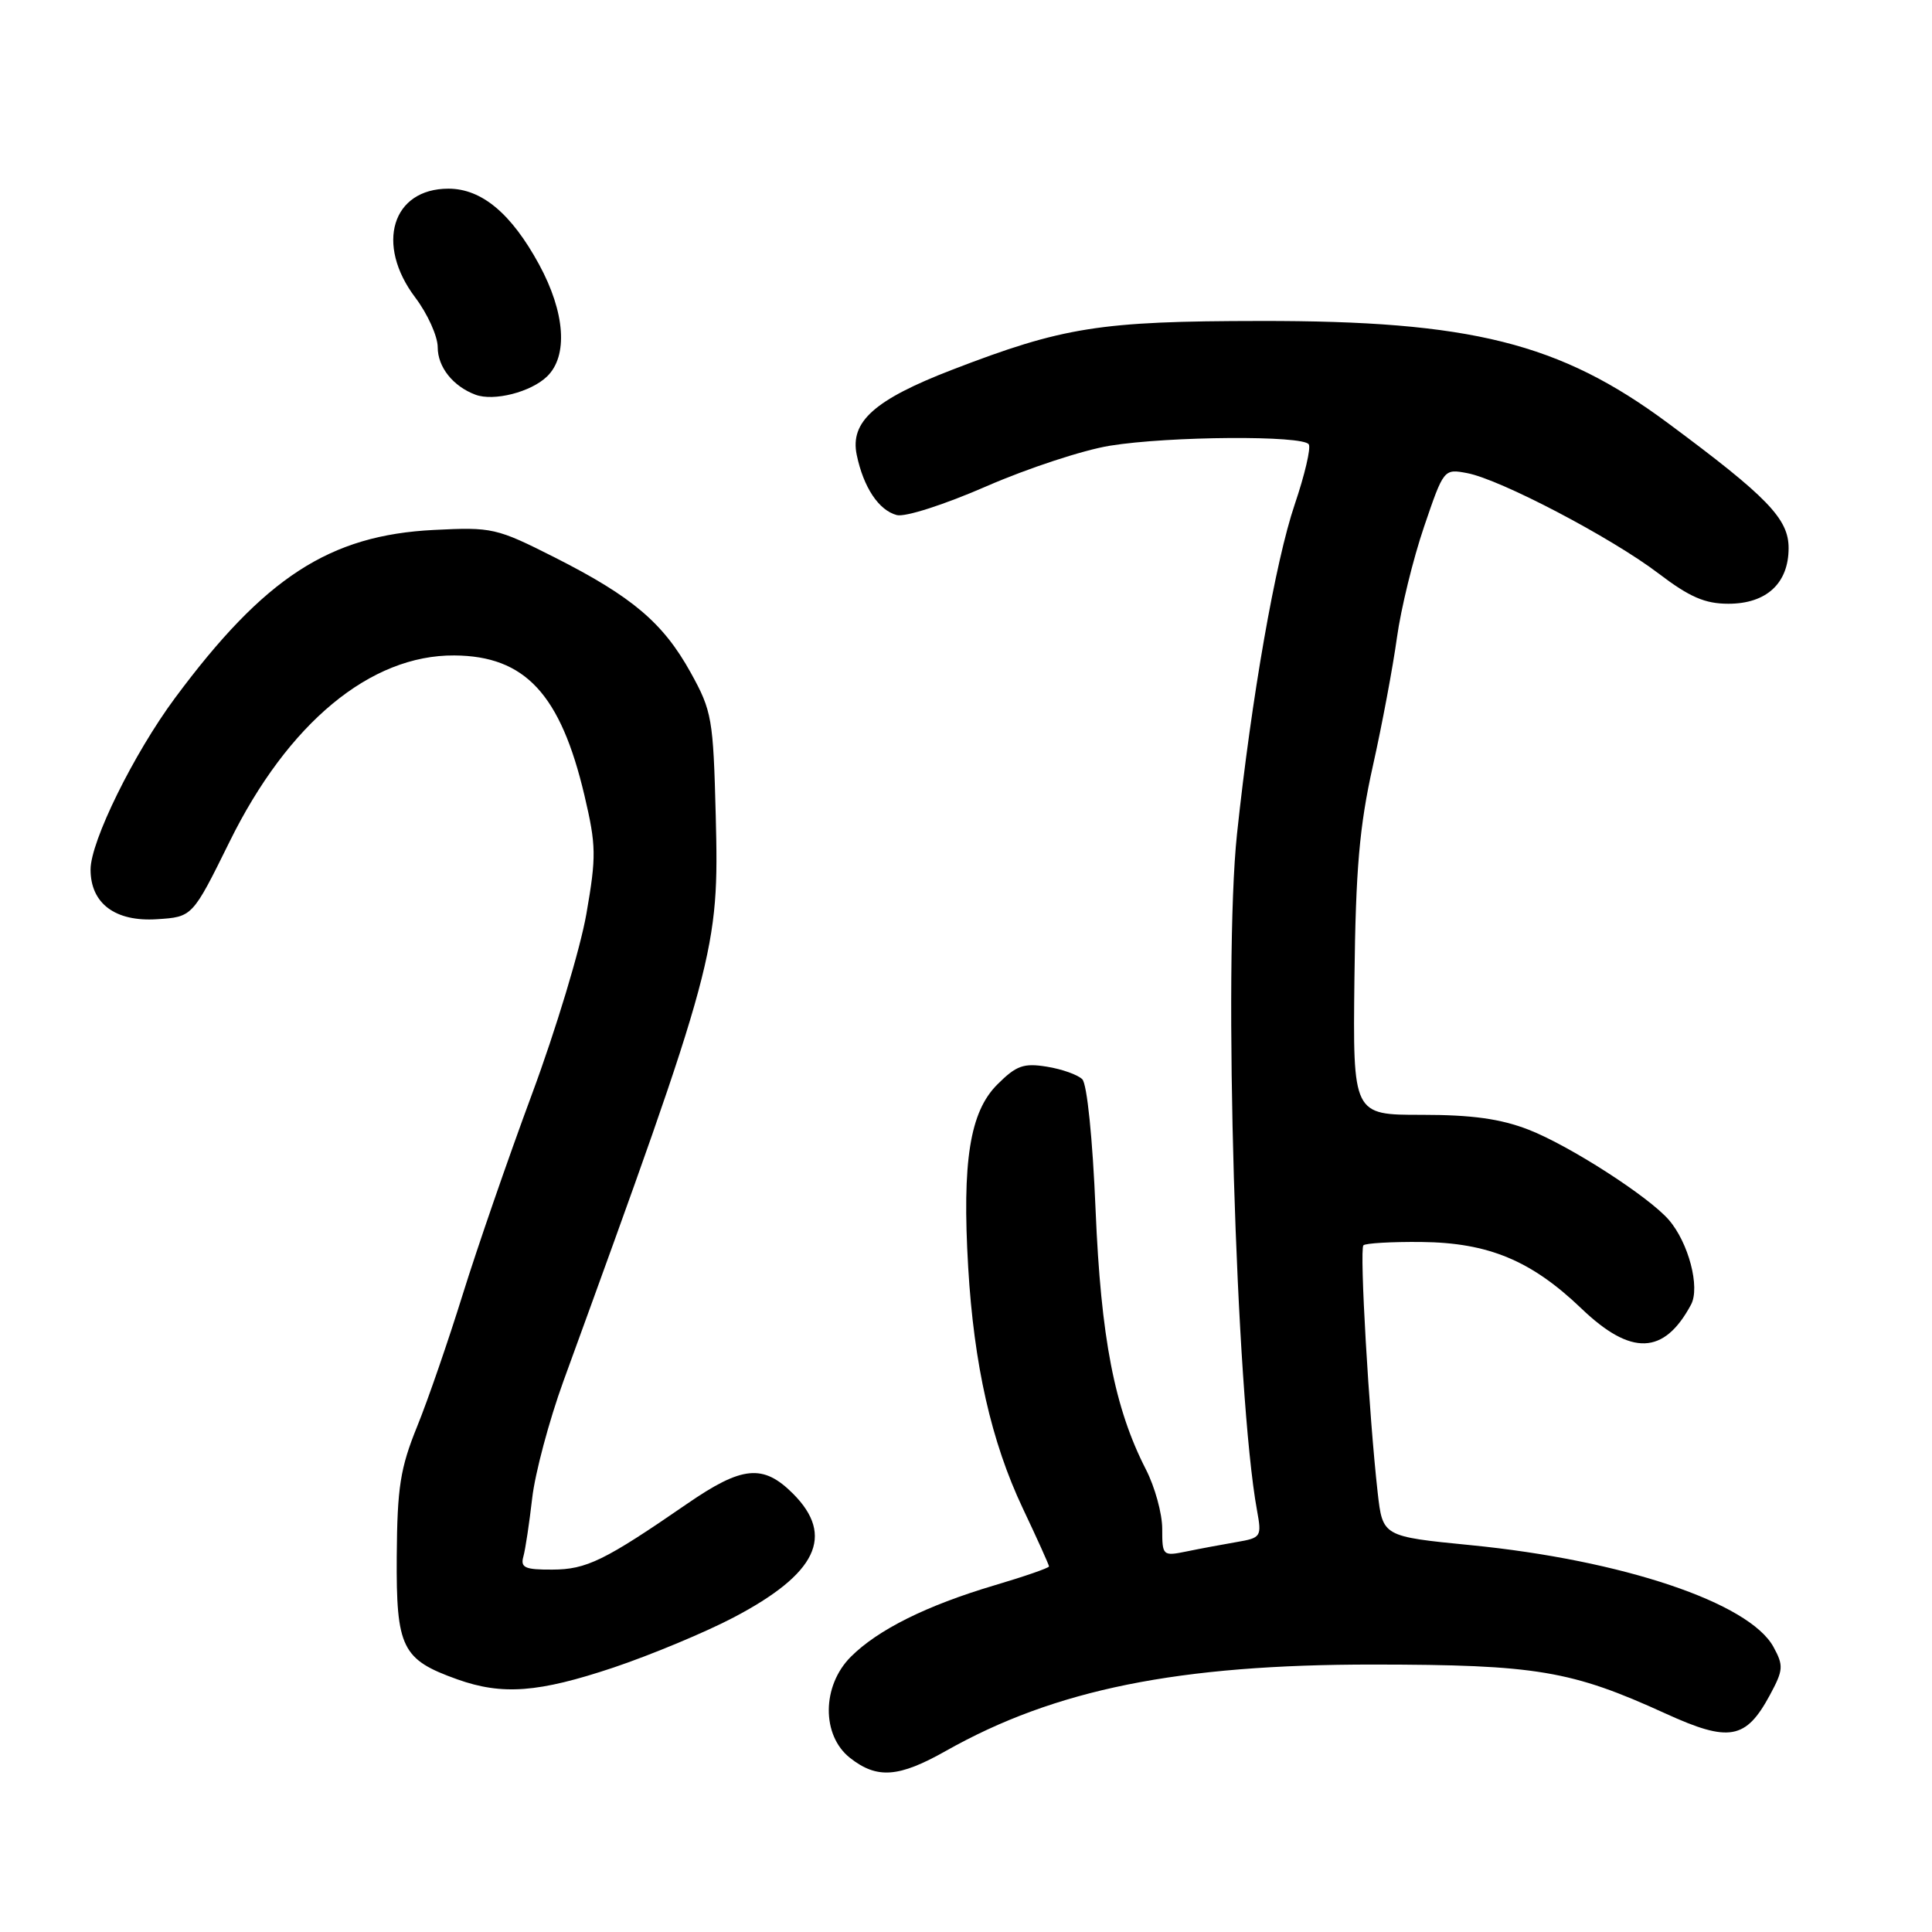 <?xml version="1.0" encoding="UTF-8" standalone="no"?>
<!DOCTYPE svg PUBLIC "-//W3C//DTD SVG 1.1//EN" "http://www.w3.org/Graphics/SVG/1.1/DTD/svg11.dtd" >
<svg xmlns="http://www.w3.org/2000/svg" xmlns:xlink="http://www.w3.org/1999/xlink" version="1.1" viewBox="0 0 256 256">
 <g >
 <path fill="currentColor"
d=" M 125.36 231.99 C 139.79 223.85 156.14 220.55 182.00 220.56 C 203.60 220.58 208.20 221.35 220.71 227.06 C 229.12 230.90 231.34 230.50 234.52 224.60 C 236.31 221.28 236.35 220.71 234.99 218.22 C 231.78 212.36 214.99 206.72 194.86 204.74 C 183.21 203.59 183.21 203.59 182.55 197.78 C 181.40 187.55 180.12 165.54 180.66 165.01 C 180.94 164.73 184.40 164.53 188.34 164.57 C 197.22 164.66 202.90 167.02 209.54 173.38 C 216.13 179.70 220.50 179.54 224.07 172.87 C 225.30 170.58 223.74 164.65 221.12 161.63 C 218.44 158.54 207.95 151.79 202.55 149.69 C 198.84 148.25 195.07 147.72 188.38 147.72 C 179.26 147.73 179.26 147.73 179.47 129.61 C 179.64 115.14 180.13 109.49 181.91 101.50 C 183.14 96.00 184.57 88.35 185.10 84.50 C 185.63 80.65 187.25 74.04 188.69 69.81 C 191.30 62.14 191.32 62.11 194.40 62.69 C 198.78 63.51 213.52 71.23 219.77 75.99 C 223.88 79.12 225.92 80.00 229.02 80.00 C 234.07 80.00 237.00 77.29 237.00 72.62 C 237.00 68.74 234.21 65.85 220.98 56.04 C 206.67 45.43 194.92 42.49 167.00 42.53 C 145.72 42.55 140.88 43.32 126.13 49.01 C 115.87 52.97 112.61 55.88 113.52 60.27 C 114.42 64.59 116.44 67.62 118.83 68.25 C 119.94 68.54 125.13 66.87 130.72 64.43 C 136.18 62.05 143.53 59.63 147.07 59.06 C 154.90 57.79 172.68 57.67 173.42 58.88 C 173.72 59.36 172.88 62.94 171.56 66.83 C 169.00 74.36 165.83 92.43 163.91 110.50 C 162.07 127.74 163.76 184.85 166.56 200.13 C 167.20 203.64 167.11 203.77 163.86 204.33 C 162.01 204.65 159.04 205.20 157.25 205.57 C 154.06 206.22 154.00 206.16 154.00 202.57 C 154.00 200.56 153.03 197.03 151.84 194.71 C 147.67 186.56 145.88 177.31 145.17 160.30 C 144.78 150.88 144.04 143.64 143.41 143.01 C 142.82 142.41 140.70 141.66 138.71 141.34 C 135.62 140.84 134.66 141.19 132.14 143.71 C 128.51 147.34 127.47 153.89 128.29 167.92 C 129.05 180.85 131.35 191.03 135.52 199.85 C 137.44 203.90 139.00 207.37 139.00 207.56 C 139.00 207.76 135.74 208.89 131.75 210.07 C 122.77 212.74 116.32 215.95 112.74 219.53 C 108.89 223.38 108.84 229.94 112.63 232.93 C 116.22 235.75 119.08 235.54 125.36 231.99 Z  M 81.29 220.96 C 86.28 219.28 93.46 216.29 97.23 214.31 C 108.25 208.52 110.65 203.50 105.08 197.92 C 101.12 193.96 98.35 194.23 91.06 199.25 C 80.10 206.80 77.71 207.97 73.18 207.98 C 69.55 208.00 68.94 207.72 69.35 206.25 C 69.62 205.29 70.14 201.80 70.52 198.50 C 70.90 195.20 72.76 188.23 74.66 183.00 C 94.94 127.29 95.29 125.99 94.84 108.09 C 94.51 95.22 94.34 94.22 91.53 89.14 C 87.87 82.53 83.79 79.07 73.50 73.86 C 65.78 69.96 65.22 69.83 57.50 70.22 C 43.66 70.91 35.05 76.50 23.18 92.50 C 17.72 99.87 12.00 111.48 12.00 115.22 C 12.00 119.72 15.27 122.16 20.80 121.80 C 25.50 121.50 25.50 121.50 30.41 111.55 C 38.16 95.81 49.08 86.76 60.21 86.85 C 69.59 86.92 74.28 91.98 77.45 105.43 C 79.00 112.03 79.03 113.46 77.70 121.09 C 76.89 125.72 73.65 136.47 70.48 145.00 C 67.32 153.53 63.20 165.45 61.32 171.50 C 59.44 177.55 56.73 185.43 55.28 189.00 C 53.03 194.55 52.64 197.06 52.57 206.22 C 52.49 218.36 53.25 219.90 60.59 222.52 C 66.56 224.65 71.36 224.28 81.29 220.96 Z  M 72.48 49.89 C 75.30 47.17 74.89 41.41 71.43 35.04 C 67.75 28.28 63.82 25.00 59.42 25.00 C 51.95 25.00 49.70 32.38 55.03 39.43 C 56.66 41.59 58.00 44.56 58.00 46.02 C 58.00 48.64 60.03 51.19 63.00 52.30 C 65.42 53.21 70.34 51.96 72.48 49.89 Z "/>
</g>
</svg>